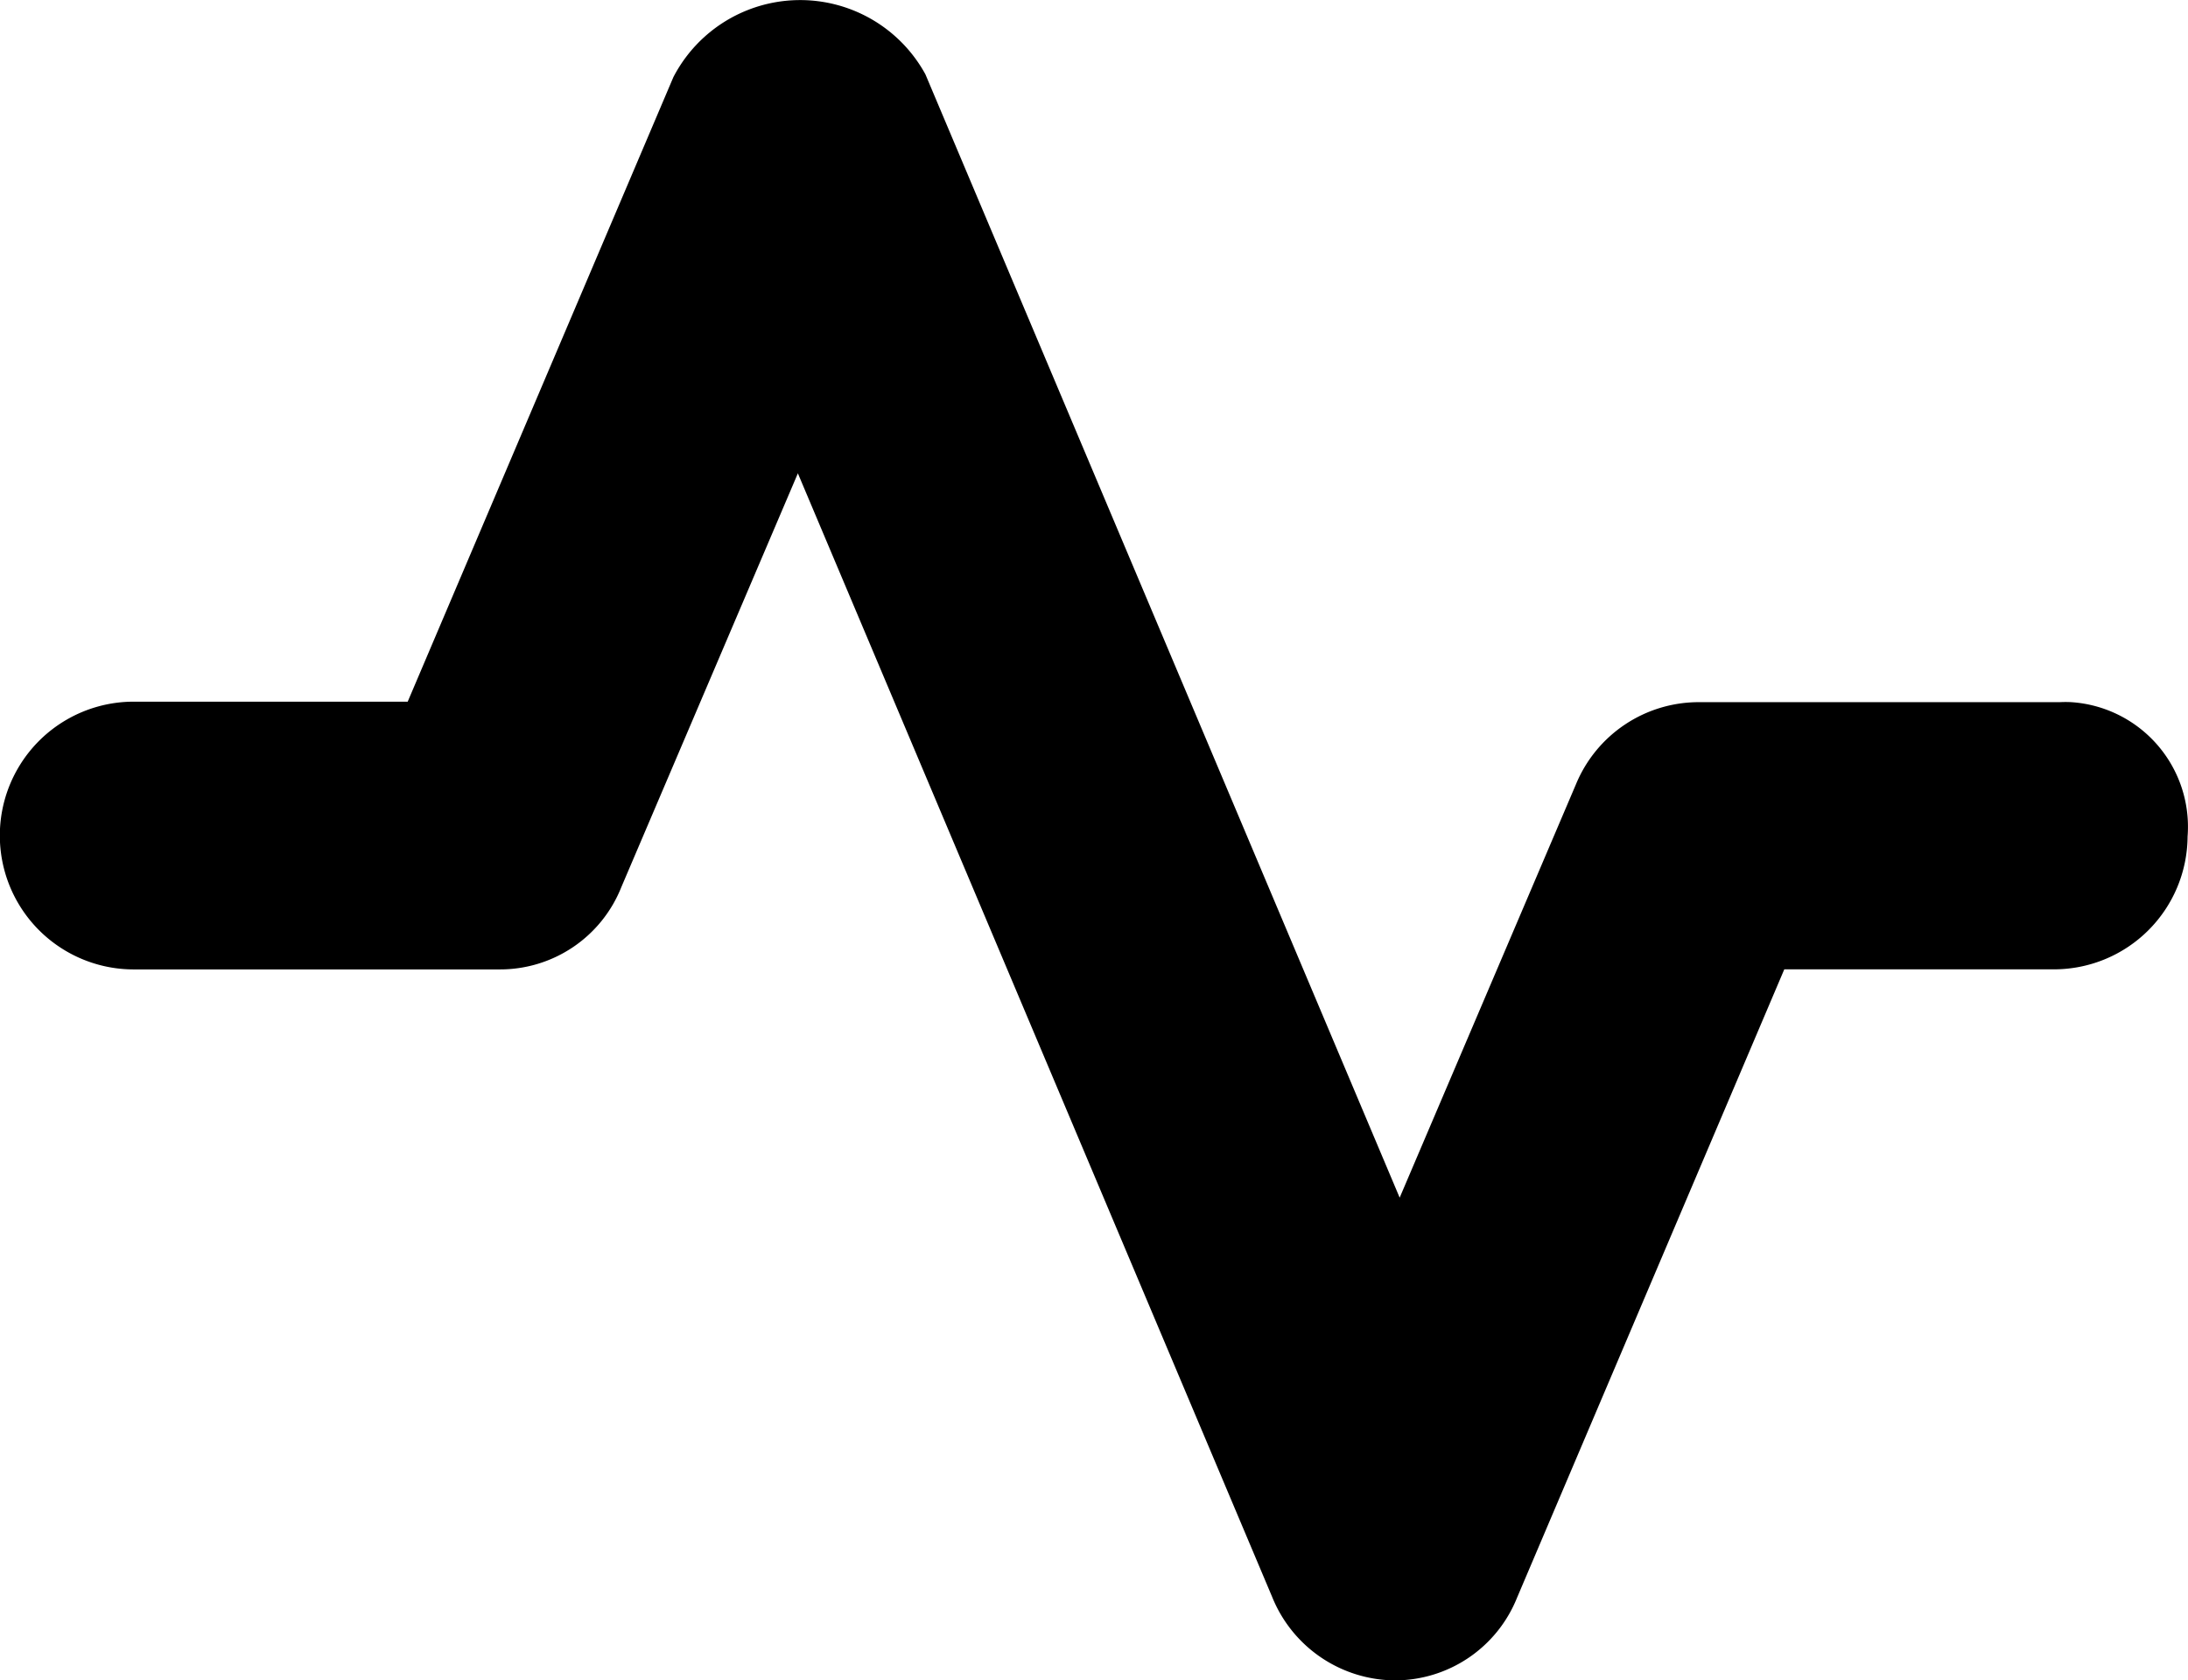 <svg xmlns="http://www.w3.org/2000/svg" width="26.356" height="20.246" viewBox="0 0 26.356 20.246">
  <path id="analytics" d="M1106.526,852.007l-2.125,4.984-5.713-13.535a1.72,1.72,0,0,0-3.036.035l-3.2,7.524h-3.3a1.613,1.613,0,0,0,0,3.226h4.4a1.572,1.572,0,0,0,1.474-.993l2.126-4.984,5.712,13.535a1.606,1.606,0,0,0,1.48,1.008,1.586,1.586,0,0,0,1.47-.994l3.22-7.573h3.248a1.61,1.61,0,0,0,1.61-1.6,1.505,1.505,0,0,0-1.4-1.619,1.317,1.317,0,0,0-.14,0H1108A1.6,1.6,0,0,0,1106.526,852.007Z" transform="translate(-1087.541 -842.561)"/>
</svg>
